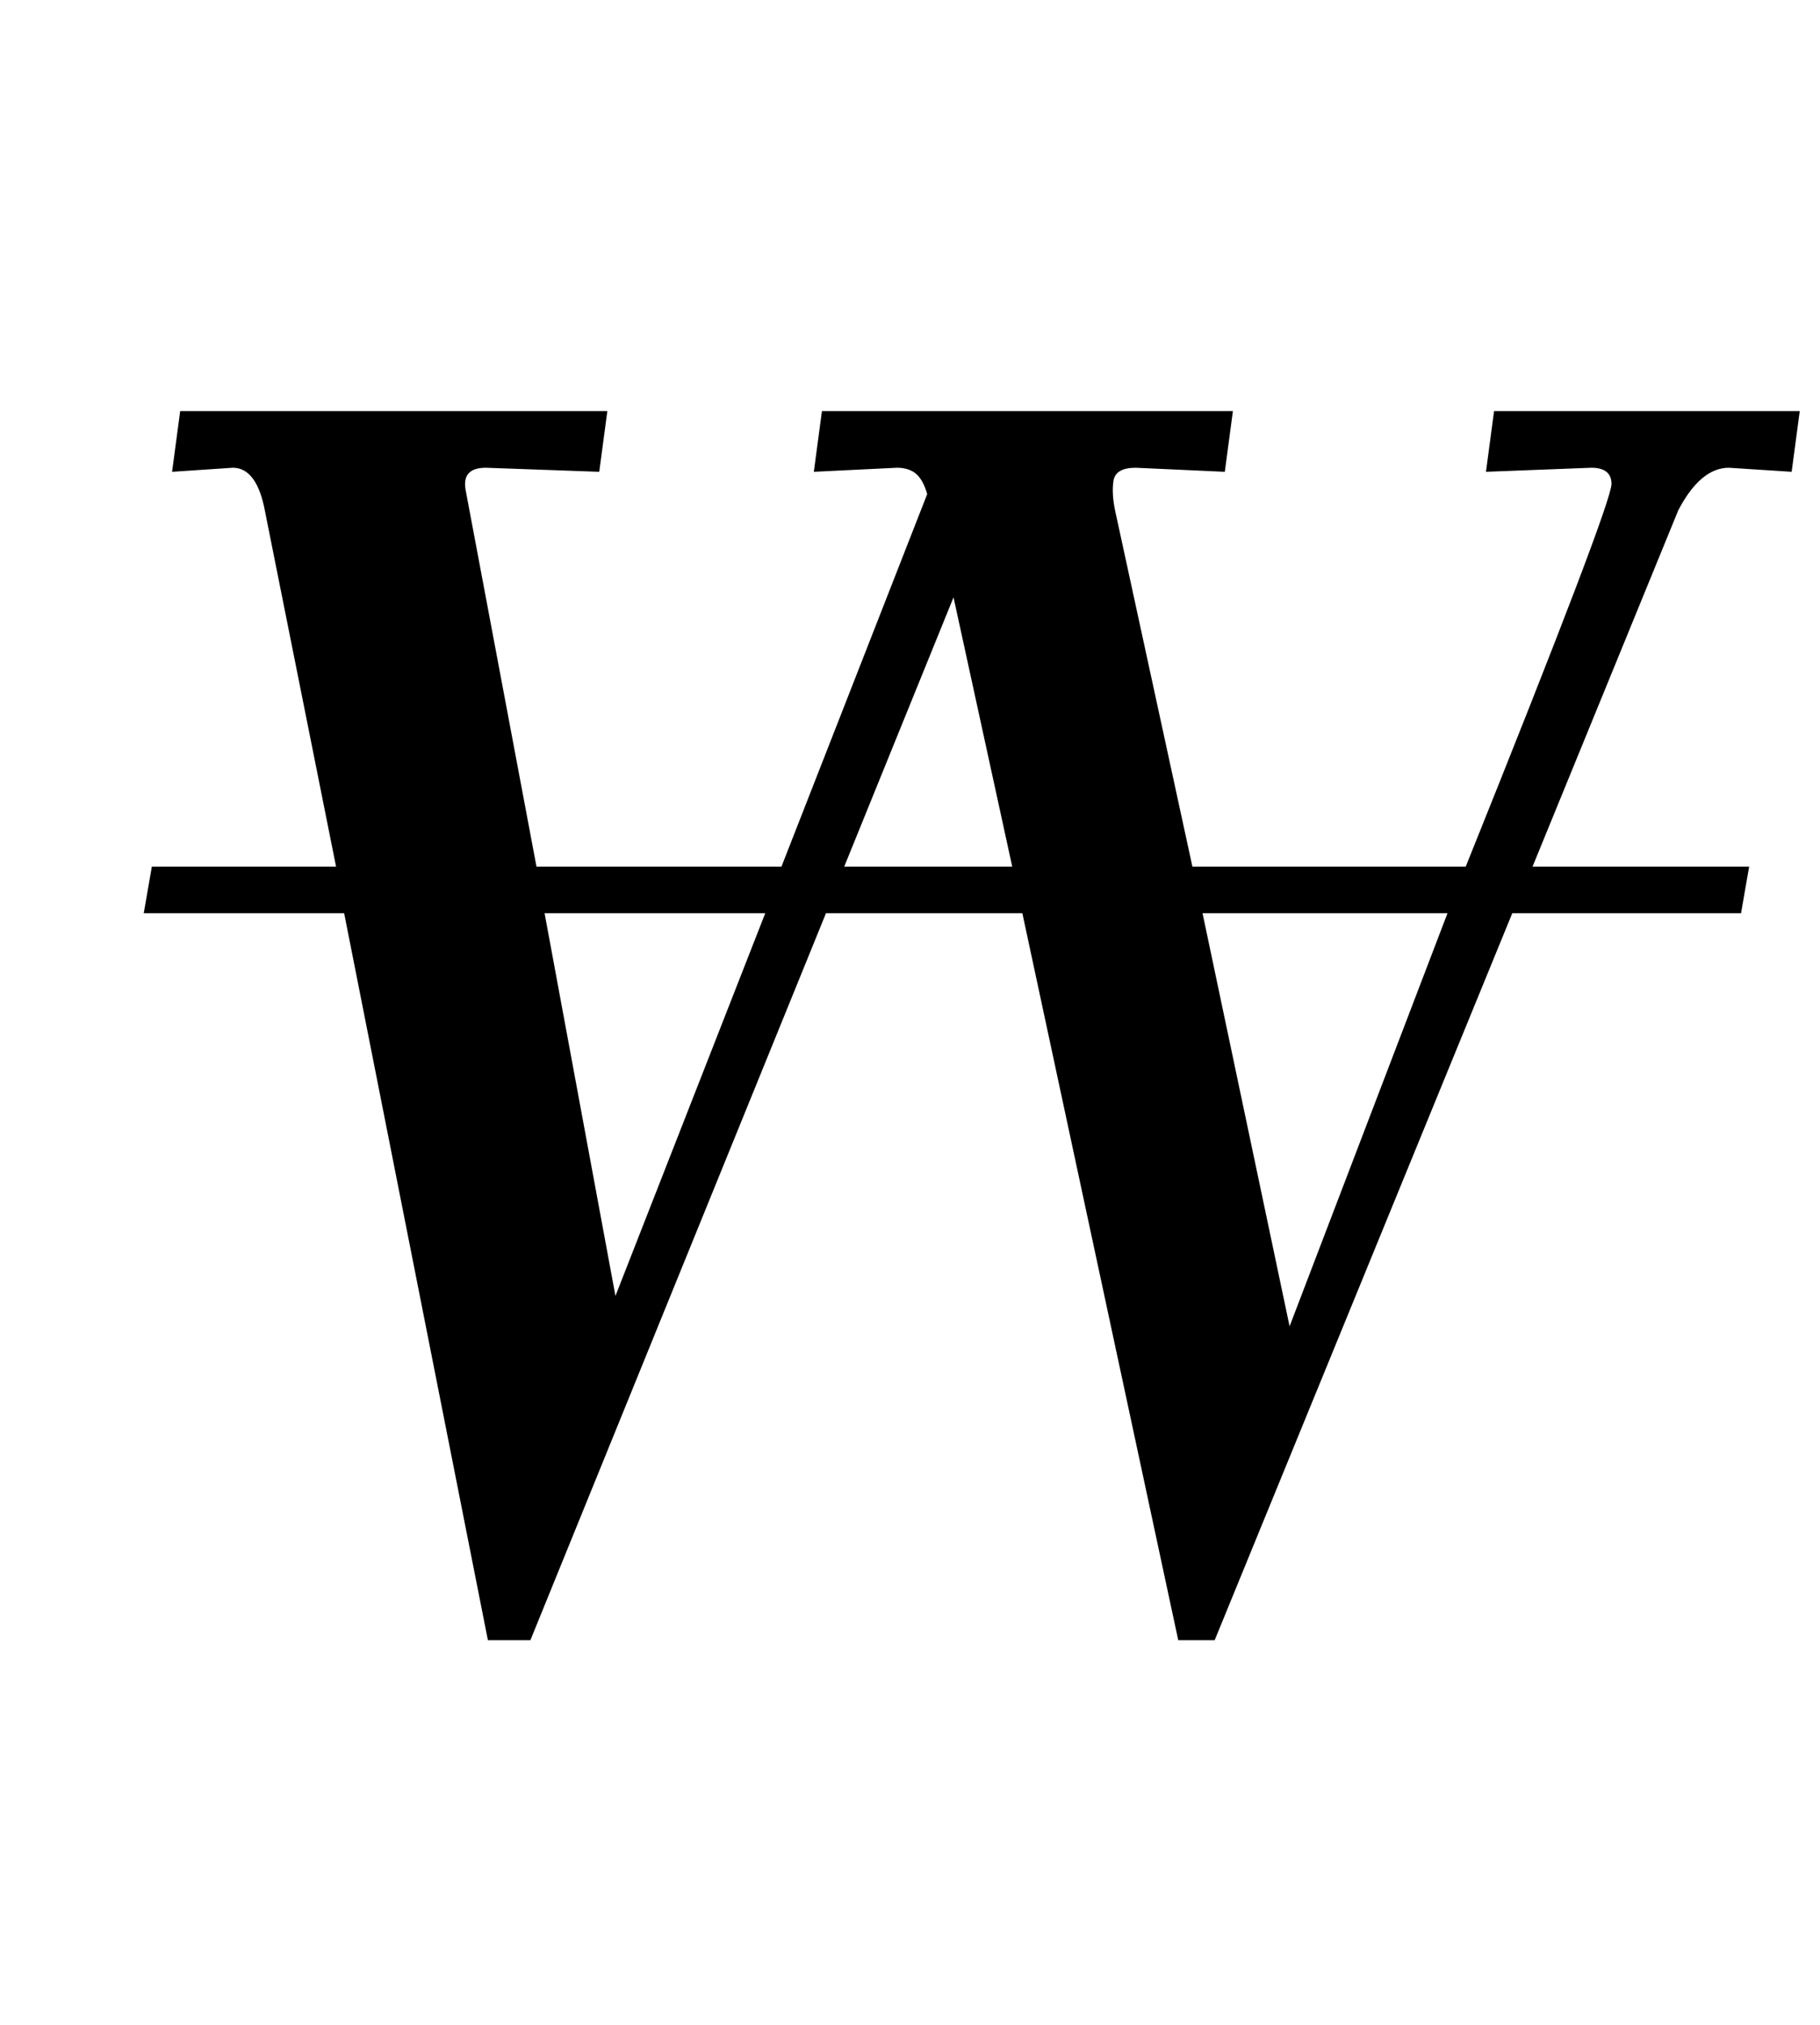 <?xml version="1.0" standalone="no"?>
<!DOCTYPE svg PUBLIC "-//W3C//DTD SVG 1.1//EN" "http://www.w3.org/Graphics/SVG/1.1/DTD/svg11.dtd" >
<svg xmlns="http://www.w3.org/2000/svg" xmlns:xlink="http://www.w3.org/1999/xlink" version="1.1" viewBox="-10 0 899 1000">
  <g transform="matrix(1 0 0 -1 0 800)">
   <path fill="currentColor"
d="M61 349l4 23h91l-35 175q-4 22 -16 22l-30 -2l4 30h211l-4 -30l-56 2q-12 0 -10 -11l35 -186h121l72 184q-2 7 -5.5 10t-9.5 3l-41 -2l4 30h203l-4 -30l-44 2q-10 0 -11 -6.5t1 -15.5l38 -175h135q72 179 72 189q0 8 -10 8l-52 -2l4 30h151l-4 -30l-31 2q-14 0 -25 -21
l-72 -176h107l-4 -23h-113l-147 -359h-18l-77 359h-97l-146 -359h-21l-71 359h-99zM461 505l-54 -133h83zM259 349l35 -189l74 189h-109zM584 349l43 -204l78 204h-121z" />
  </g>

</svg>
